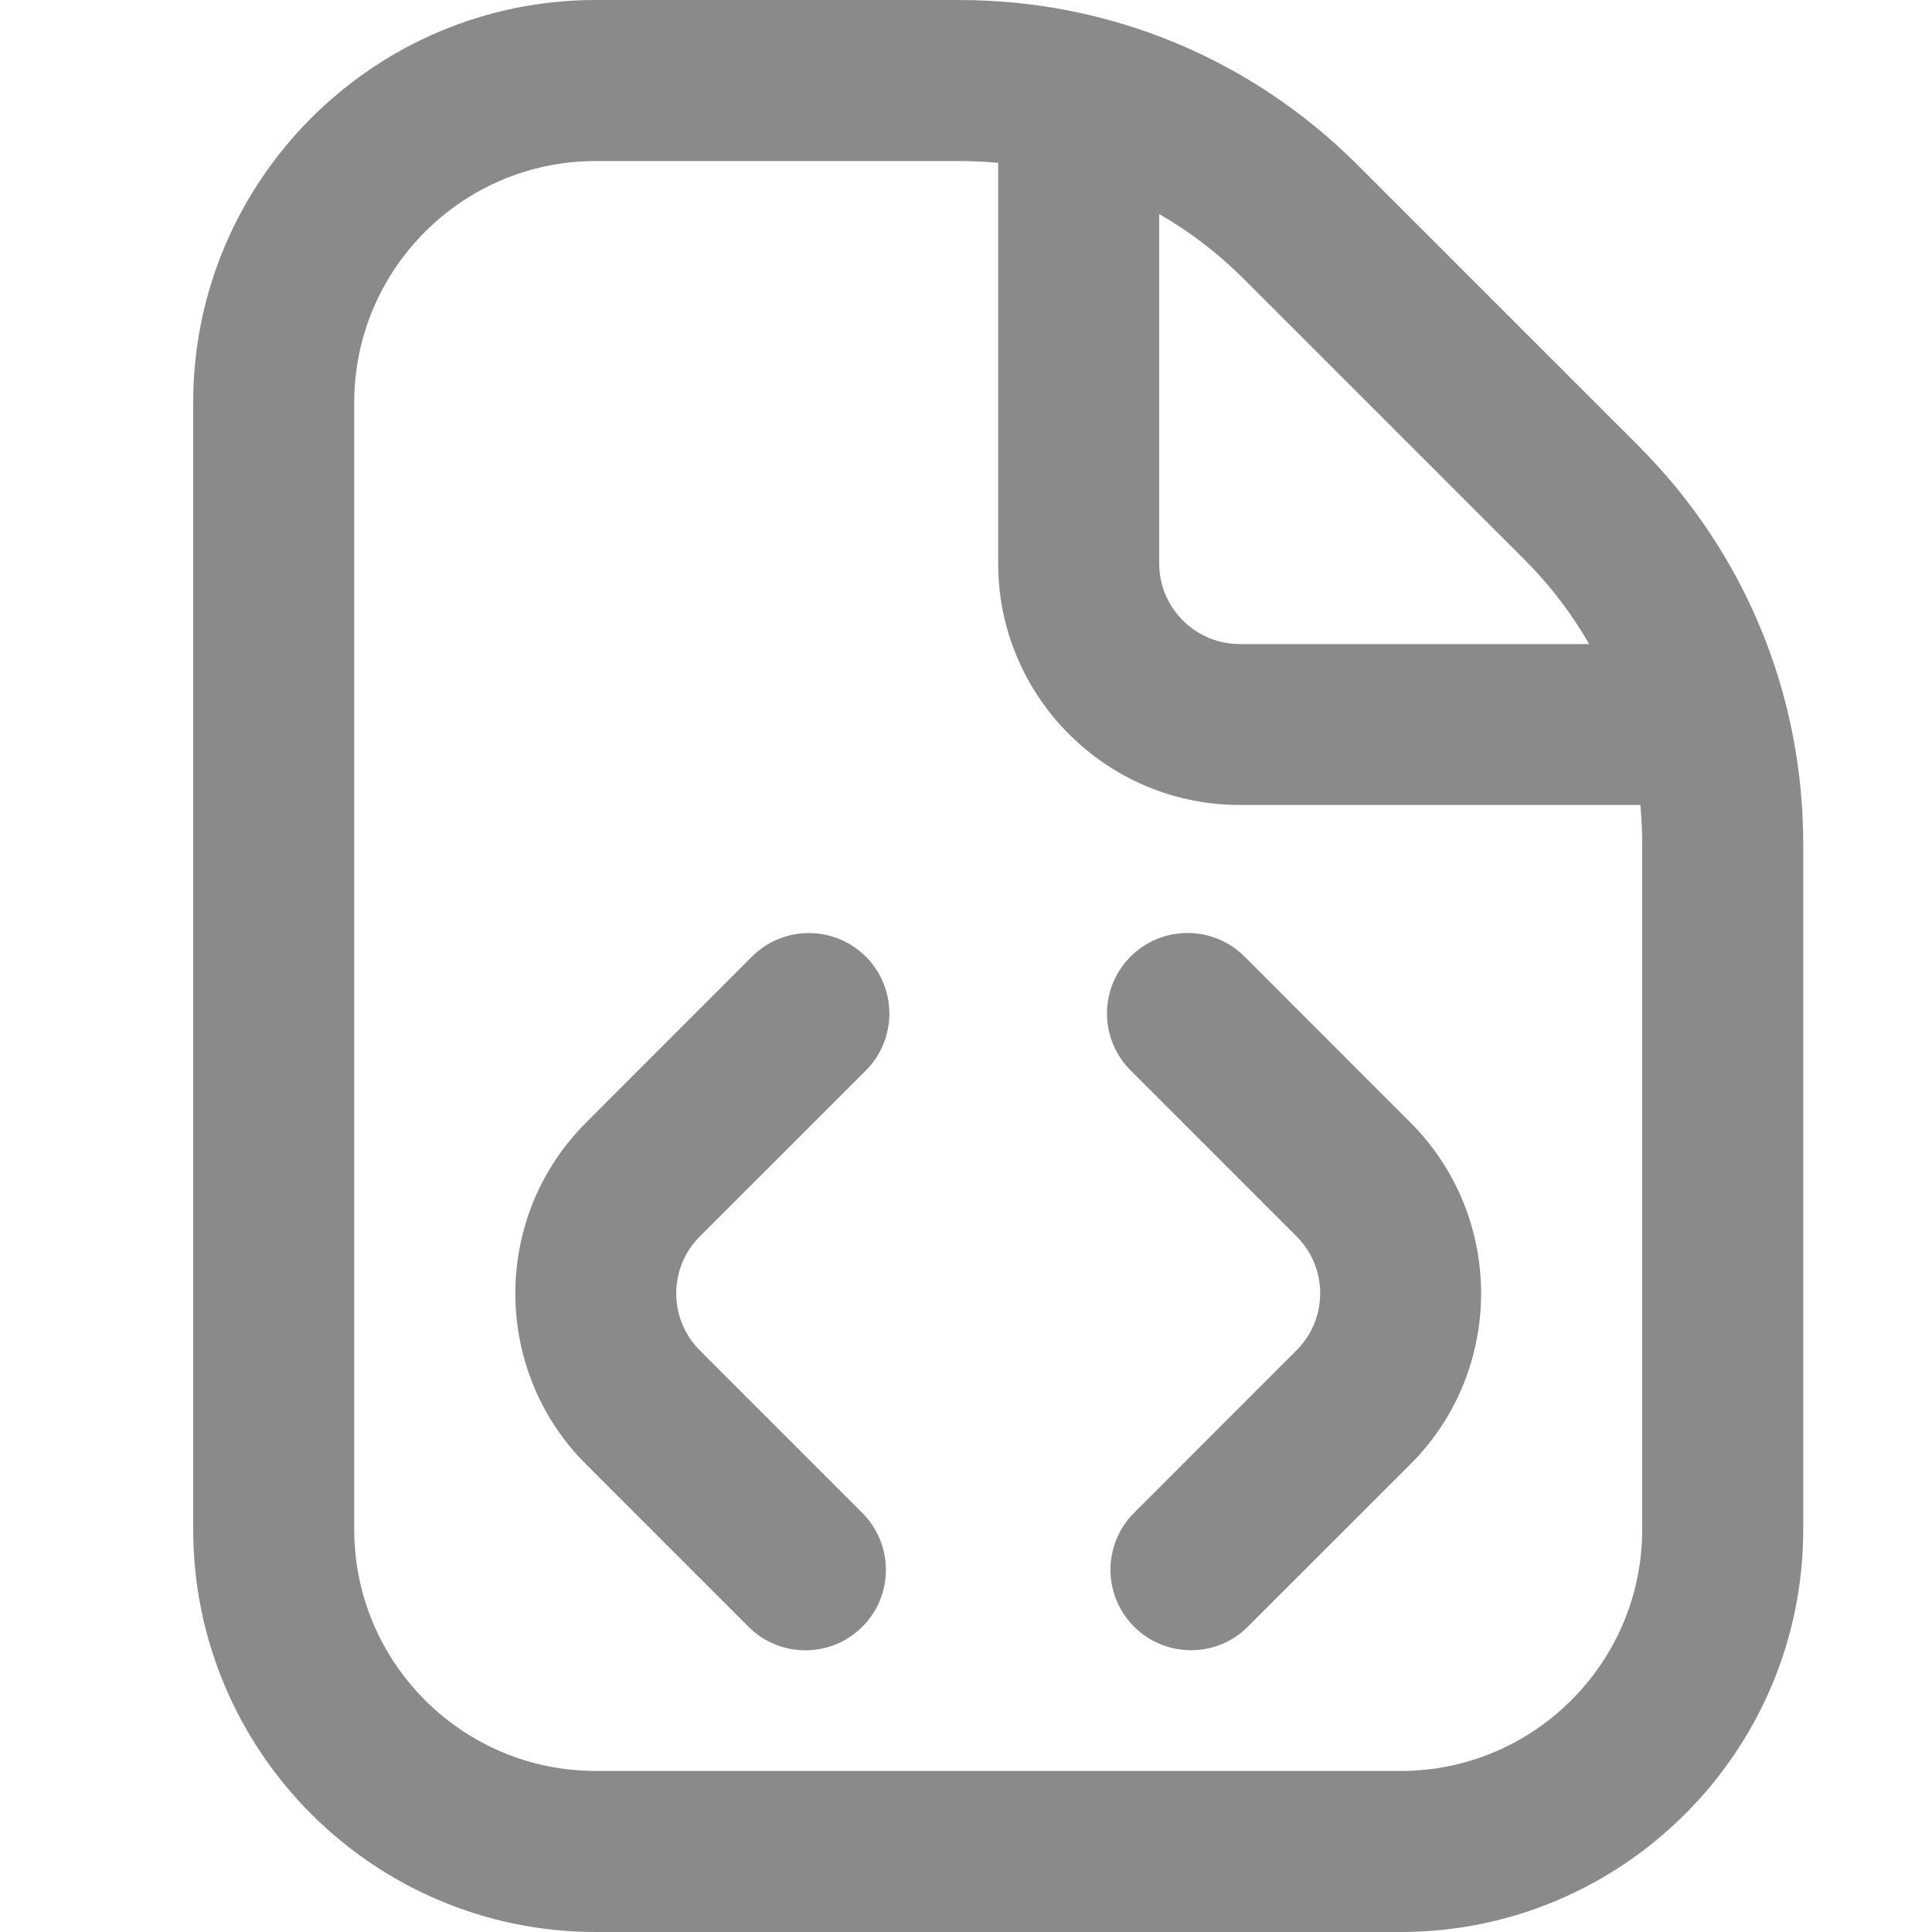 <svg width="20" height="20" viewBox="0 0 20 20" fill="none" xmlns="http://www.w3.org/2000/svg">
<path d="M7.244 12.8C6.919 13.125 6.919 13.653 7.244 13.979L8.927 15.662C9.252 15.988 9.252 16.514 8.927 16.84C8.764 17.003 8.551 17.084 8.338 17.084C8.124 17.084 7.911 17.003 7.748 16.84L6.066 15.158C5.091 14.183 5.091 12.597 6.066 11.622L7.784 9.903C8.11 9.578 8.637 9.578 8.963 9.903C9.288 10.228 9.288 10.756 8.963 11.082L7.244 12.8ZM12.883 9.902C12.557 9.577 12.03 9.577 11.704 9.902C11.378 10.227 11.378 10.755 11.704 11.081L13.422 12.799C13.748 13.124 13.748 13.652 13.422 13.978L11.74 15.661C11.414 15.987 11.414 16.513 11.74 16.839C11.902 17.002 12.116 17.083 12.329 17.083C12.543 17.083 12.756 17.002 12.918 16.839L14.601 15.157C15.576 14.182 15.576 12.596 14.601 11.621L12.883 9.902ZM18.667 8.738V15.833C18.667 18.131 16.797 20 14.5 20H6.167C3.869 20 2 18.131 2 15.833V4.167C2 1.869 3.869 0 6.167 0H9.929C11.488 0 12.952 0.607 14.054 1.708L16.958 4.612C18.06 5.714 18.667 7.179 18.667 8.738ZM12.875 2.887C12.61 2.622 12.316 2.397 12 2.216V5.833C12 6.293 12.374 6.667 12.833 6.667H16.451C16.269 6.351 16.045 6.056 15.78 5.792L12.876 2.888L12.875 2.887ZM17 8.738C17 8.602 16.993 8.467 16.981 8.333H12.833C11.455 8.333 10.333 7.212 10.333 5.833V1.686C10.2 1.673 10.065 1.667 9.929 1.667H6.167C4.788 1.667 3.667 2.788 3.667 4.167V15.833C3.667 17.212 4.788 18.333 6.167 18.333H14.5C15.878 18.333 17 17.212 17 15.833V8.738Z" fill="#8A8A8A"/>
</svg>
